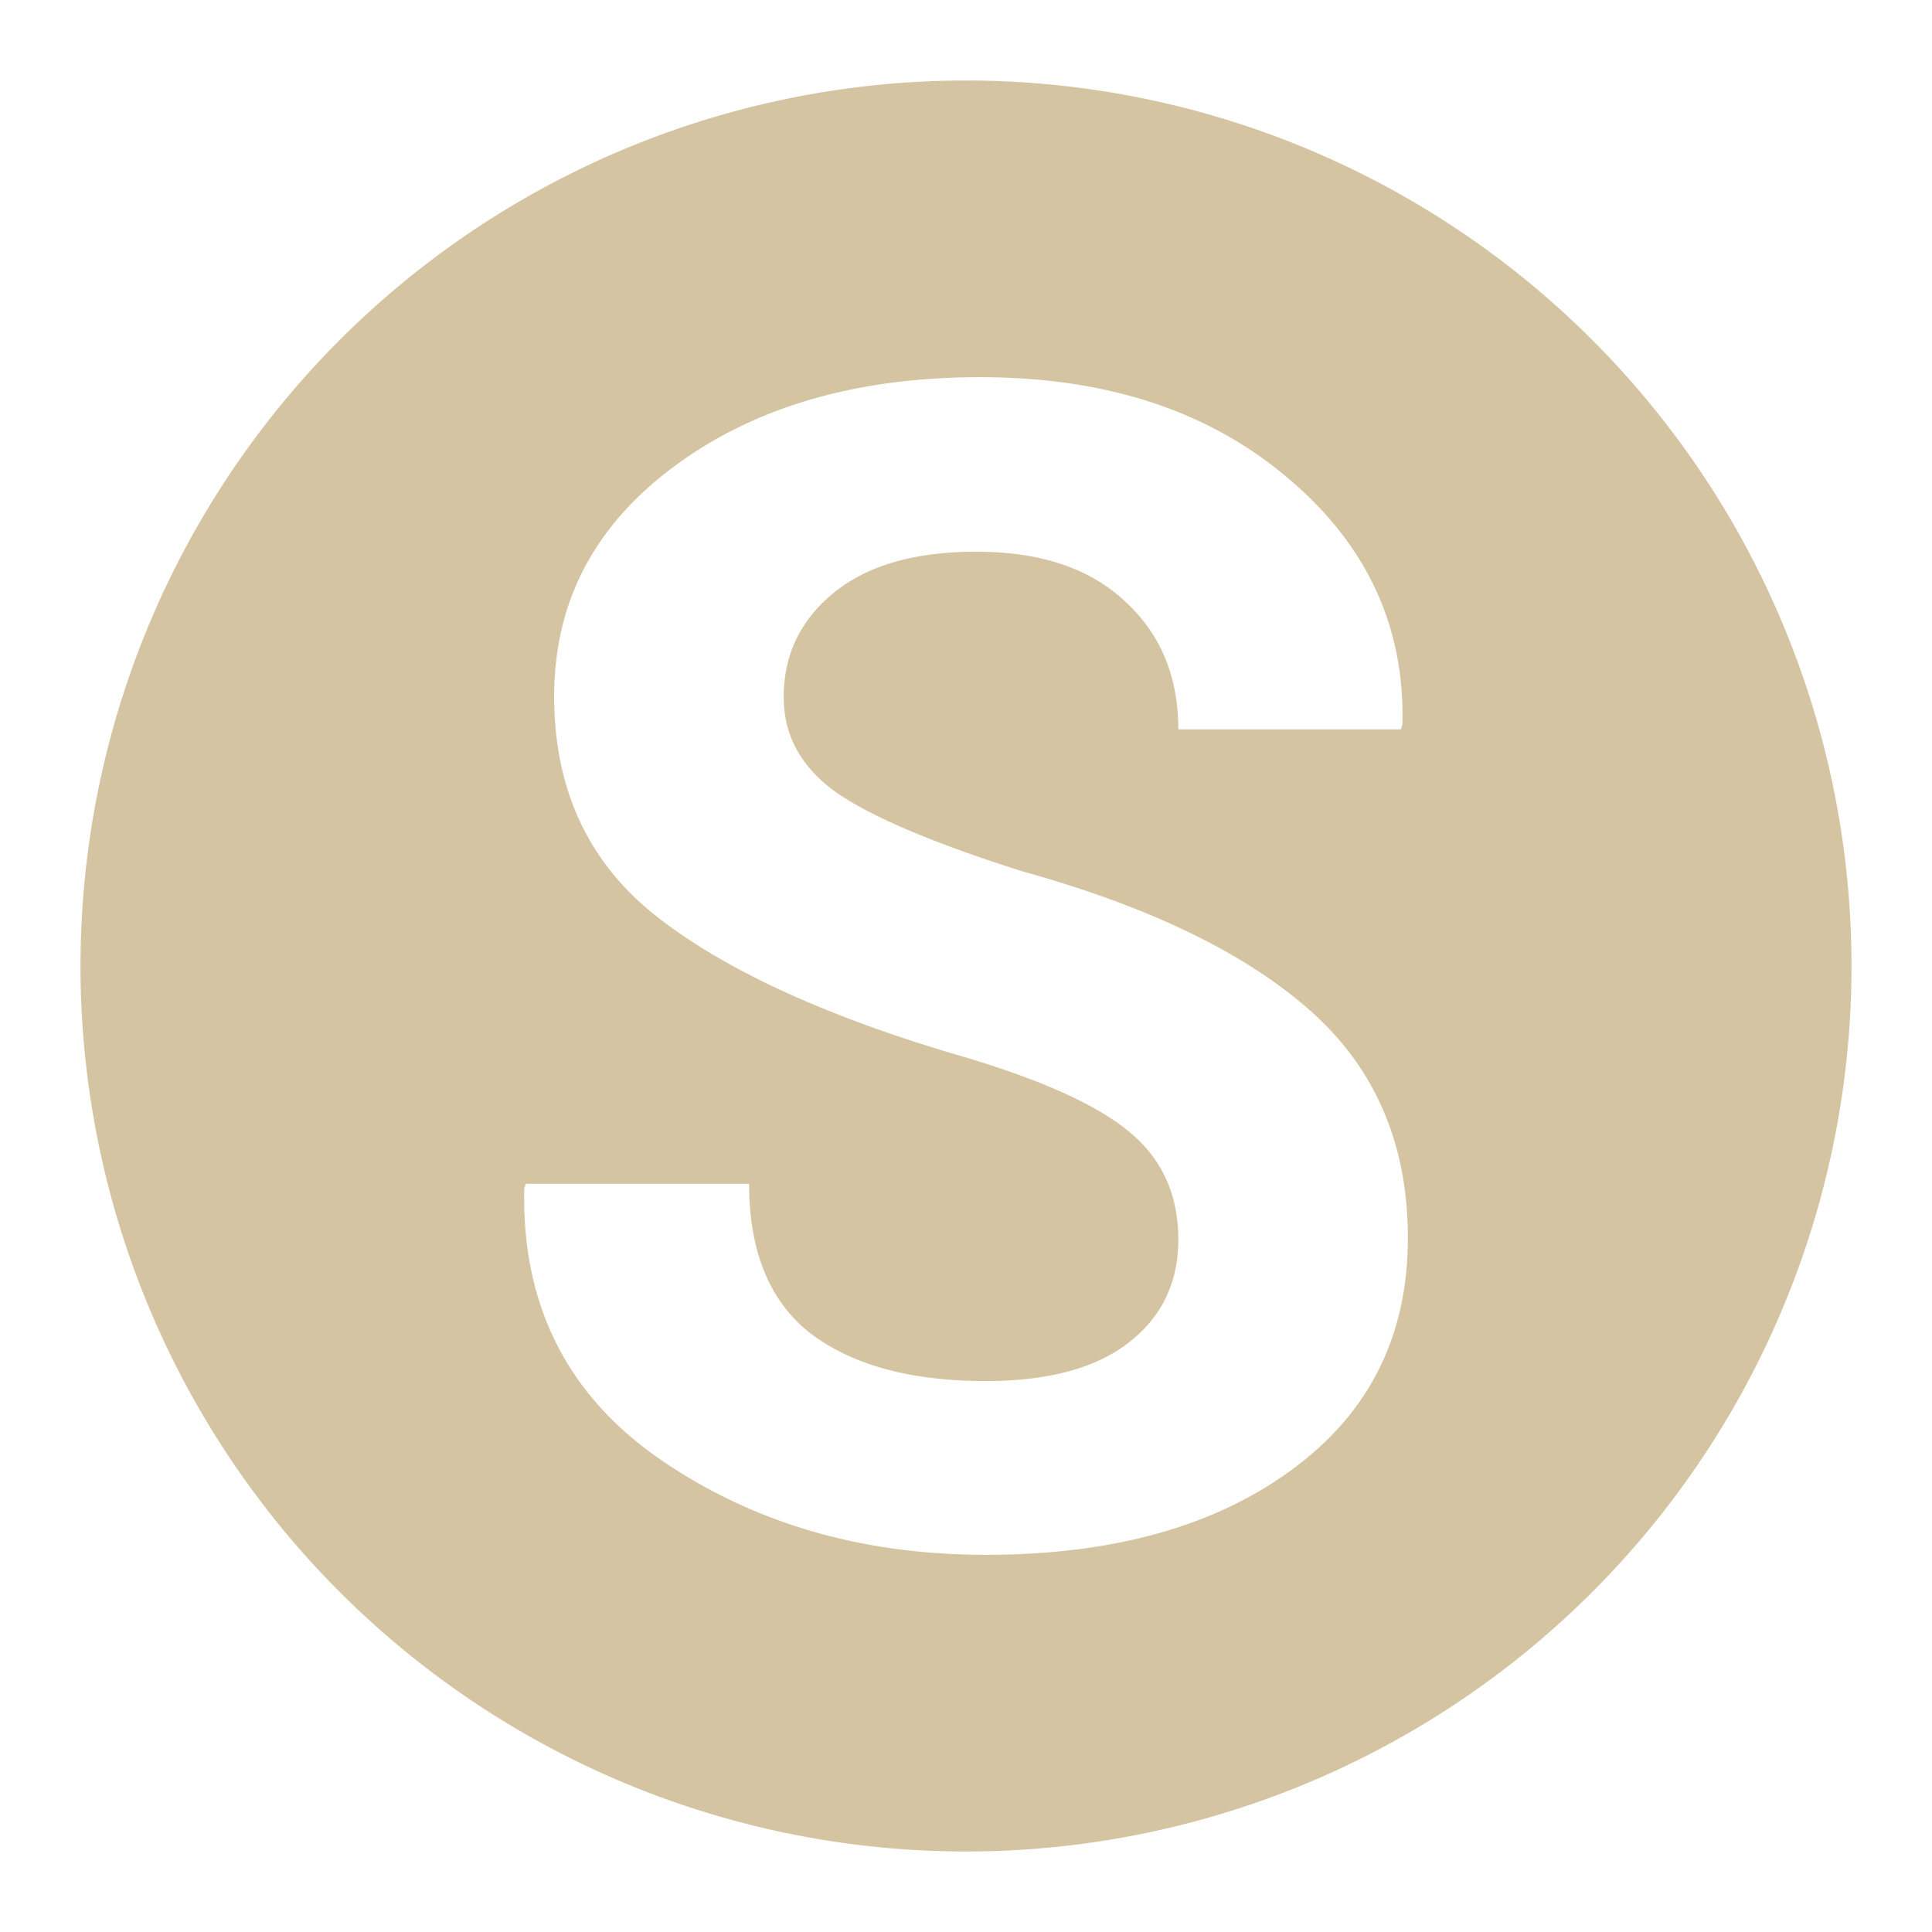 <svg xmlns="http://www.w3.org/2000/svg" xmlns:xlink="http://www.w3.org/1999/xlink" width="48" height="48">
  <defs id="acyl-settings">
    <linearGradient id="acyl-gradient" x1="0%" x2="0%" y1="0%" y2="100%">
      <stop offset="100%" style="stop-color:#D5C4A1;stop-opacity:1"/>
    </linearGradient>
    <g id="acyl-filter">
  </g>
    <g id="acyl-drawing">
      <path d="M 24 2 A 22 22 0 0 0 2 24 A 22 22 0 0 0 24 46 A 22 22 0 0 0 46 24 A 22 22 0 0 0 24 2 z M 24.354 9.371 C 27.479 9.371 30.024 10.204 31.99 11.871 C 33.956 13.525 34.907 15.569 34.842 18.004 L 34.803 18.121 L 29.275 18.121 C 29.275 16.806 28.833 15.745 27.947 14.938 C 27.075 14.117 25.845 13.707 24.256 13.707 C 22.733 13.707 21.554 14.046 20.721 14.723 C 19.887 15.4 19.471 16.266 19.471 17.32 C 19.471 18.284 19.913 19.078 20.799 19.703 C 21.697 20.315 23.24 20.966 25.428 21.656 C 28.566 22.529 30.942 23.681 32.557 25.113 C 34.171 26.546 34.978 28.427 34.978 30.758 C 34.978 33.193 34.015 35.113 32.088 36.52 C 30.174 37.926 27.641 38.629 24.49 38.629 C 21.391 38.629 18.689 37.835 16.385 36.246 C 14.08 34.645 12.96 32.405 13.025 29.527 L 13.065 29.41 L 18.611 29.41 C 18.611 31.103 19.126 32.346 20.154 33.141 C 21.196 33.922 22.641 34.312 24.49 34.312 C 26.04 34.312 27.225 33.993 28.045 33.355 C 28.865 32.717 29.275 31.864 29.275 30.797 C 29.275 29.703 28.885 28.824 28.104 28.16 C 27.335 27.496 25.981 26.871 24.041 26.285 C 20.656 25.309 18.097 24.15 16.365 22.809 C 14.633 21.468 13.768 19.631 13.768 17.301 C 13.768 14.97 14.757 13.069 16.736 11.598 C 18.729 10.113 21.268 9.371 24.354 9.371 z " id="path-main"/>
    </g>
  </defs>
  <g id="acyl-visual">
    <use id="visible1" style="fill:url(#acyl-gradient)" xlink:href="#acyl-drawing"/>
  </g>
</svg>
